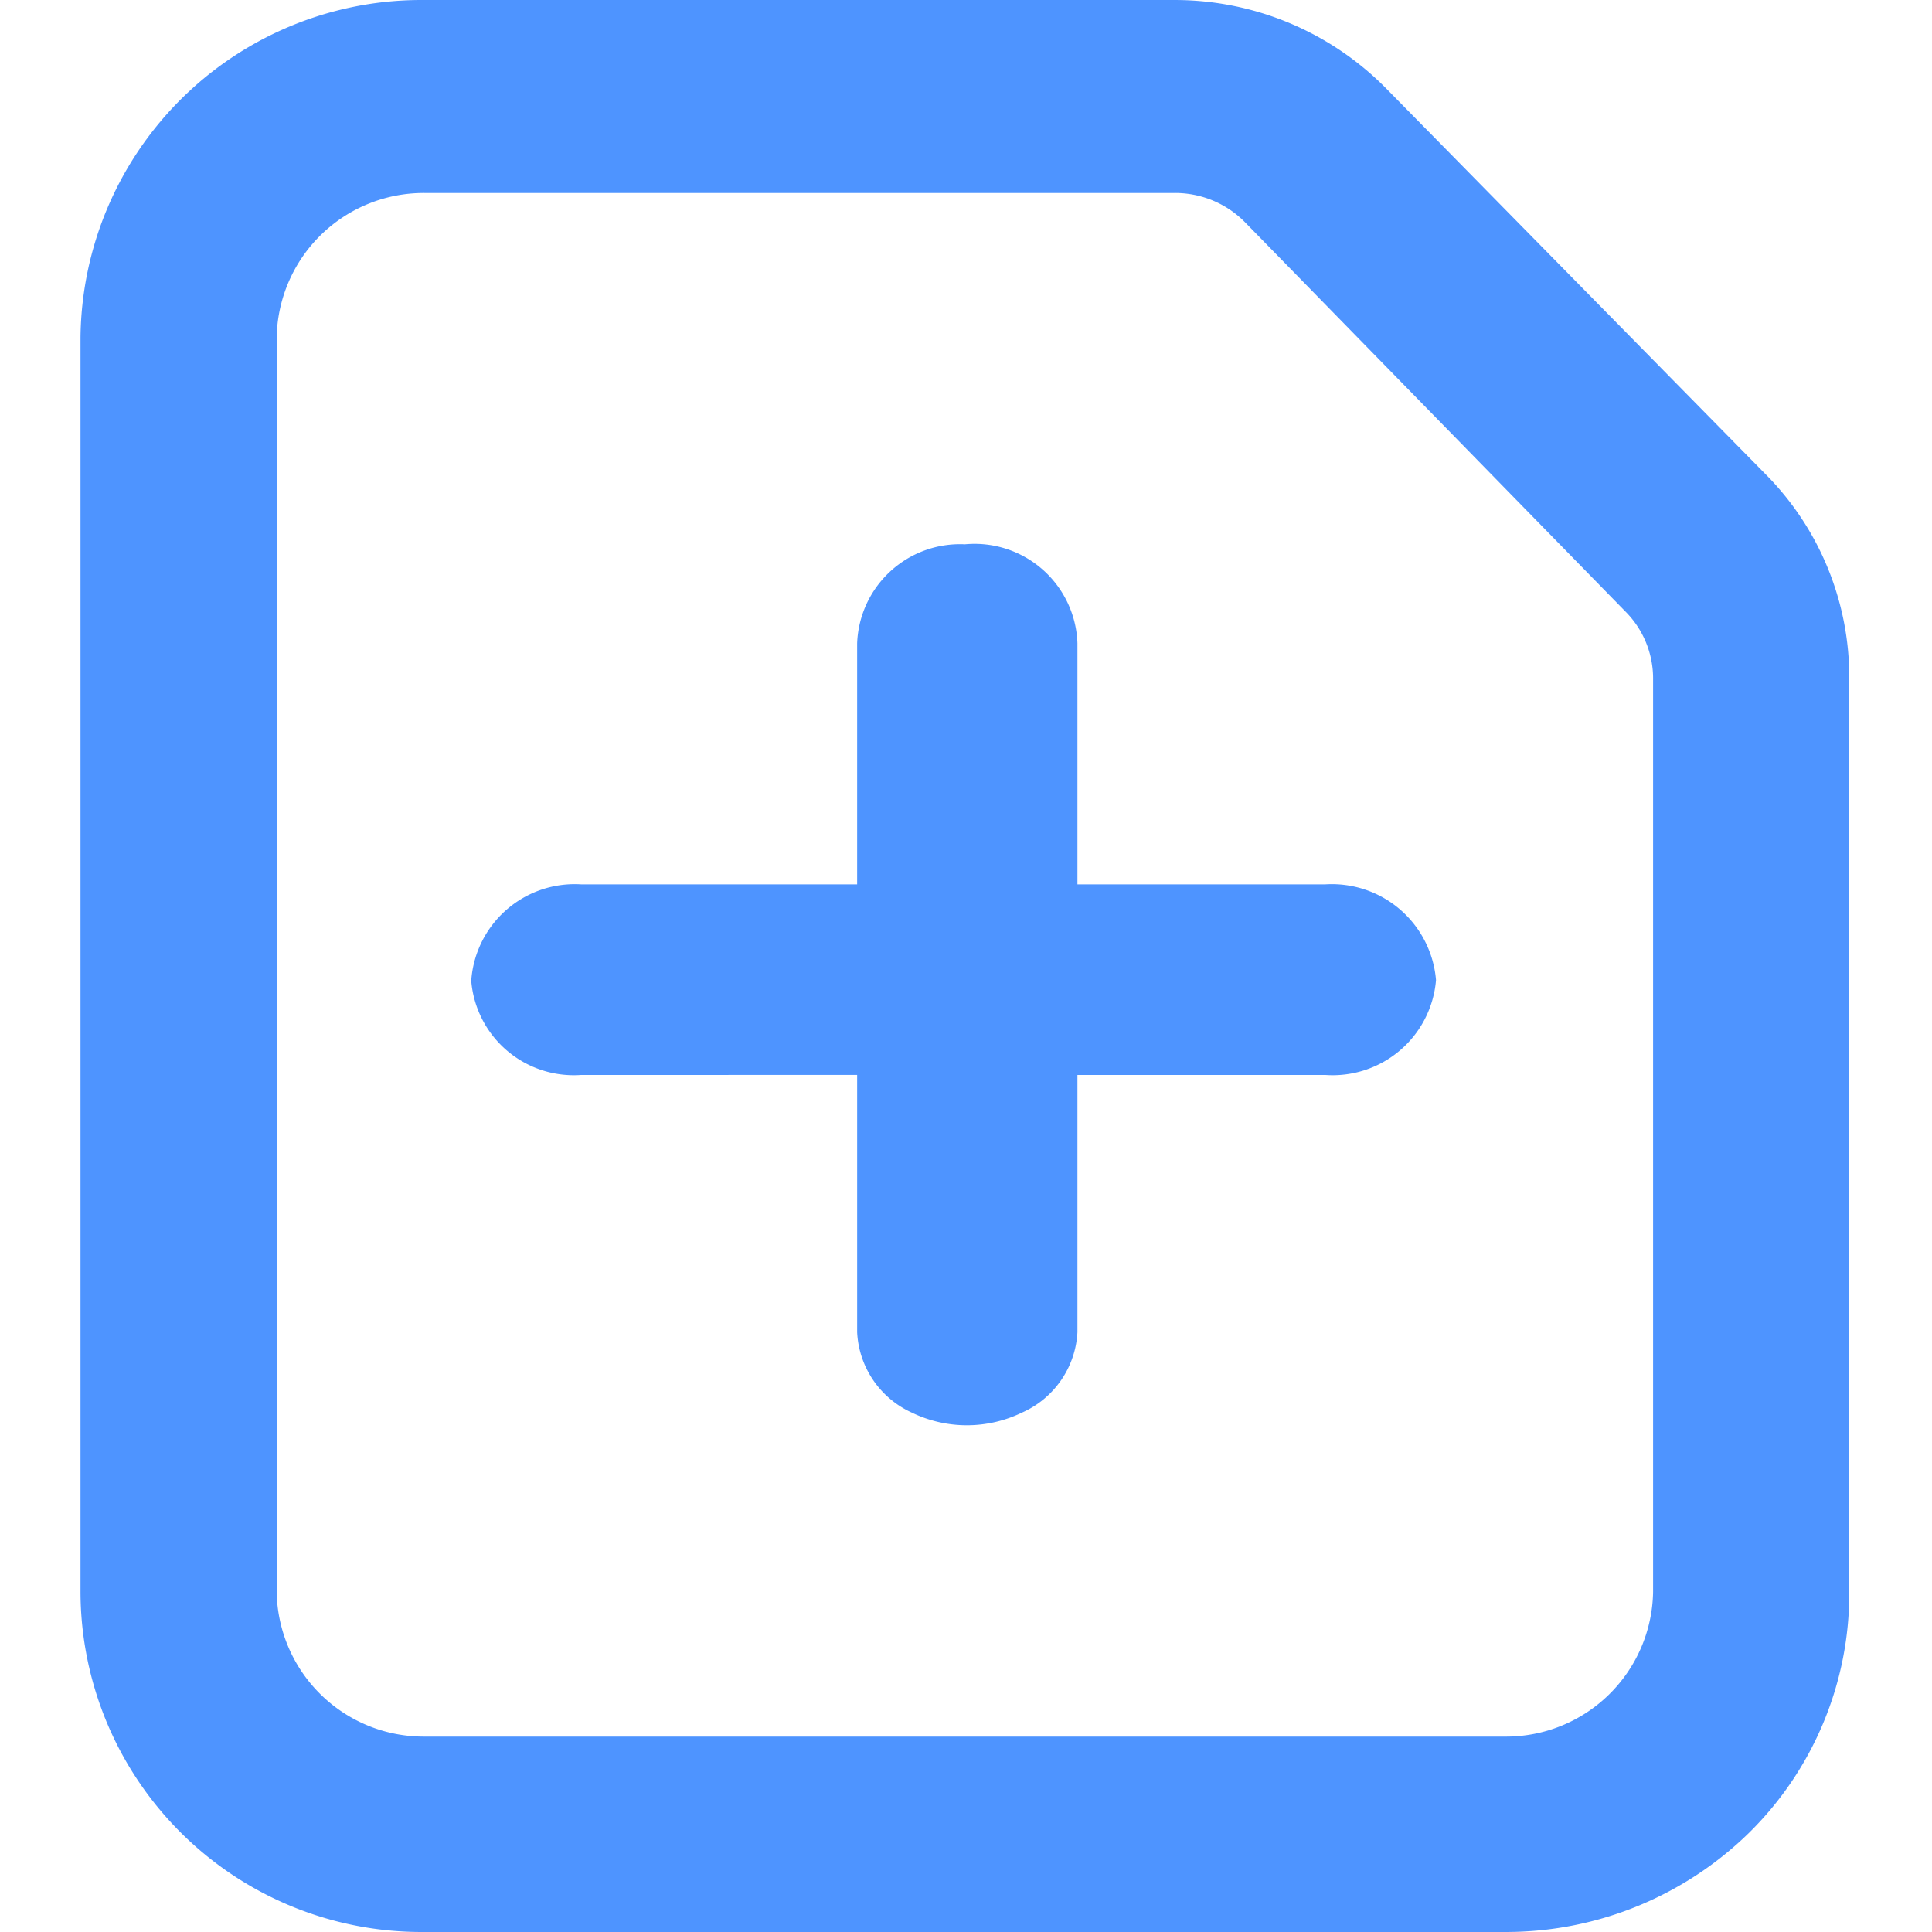 <?xml version="1.0" standalone="no"?><!DOCTYPE svg PUBLIC "-//W3C//DTD SVG 1.1//EN" "http://www.w3.org/Graphics/SVG/1.1/DTD/svg11.dtd"><svg t="1572966071398" class="icon" viewBox="0 0 1024 1024" version="1.1" xmlns="http://www.w3.org/2000/svg" p-id="44493" xmlns:xlink="http://www.w3.org/1999/xlink" width="120" height="120"><defs><style type="text/css"></style></defs><path d="M980.146 359.233V843.74a178.121 178.121 0 0 1-53.266 127.838 184.087 184.087 0 0 1-127.838 52.414H225.048A180.678 180.678 0 0 1 42.666 843.74V178.982A180.678 180.678 0 0 1 225.048 0.008h397.577a157.241 157.241 0 0 1 112.498 47.3L937.533 253.128a152.554 152.554 0 0 1 42.613 106.106z m-103.975 0a50.283 50.283 0 0 0-14.914-35.369l-201.132-205.819a51.988 51.988 0 0 0-37.499-15.767H225.048a77.981 77.981 0 0 0-78.407 76.703v664.759a77.981 77.981 0 0 0 78.407 76.703h572.715a77.981 77.981 0 0 0 78.407-76.703z" fill="#4E94FF" p-id="44494"></path><path d="M454.305 340.91A54.544 54.544 0 0 1 511.406 288.496 54.544 54.544 0 0 1 571.064 340.91v127.838h131.247a55.397 55.397 0 0 1 58.806 50.709 54.97 54.97 0 0 1-58.806 50.283H571.064v136.361a49.431 49.431 0 0 1-29.403 42.613 66.902 66.902 0 0 1-58.379 0 49.431 49.431 0 0 1-28.977-42.613v-136.361H308.143a54.544 54.544 0 0 1-58.379-49.857A54.97 54.97 0 0 1 308.143 468.748h146.162z" fill="#4E94FF" p-id="44495"></path></svg>